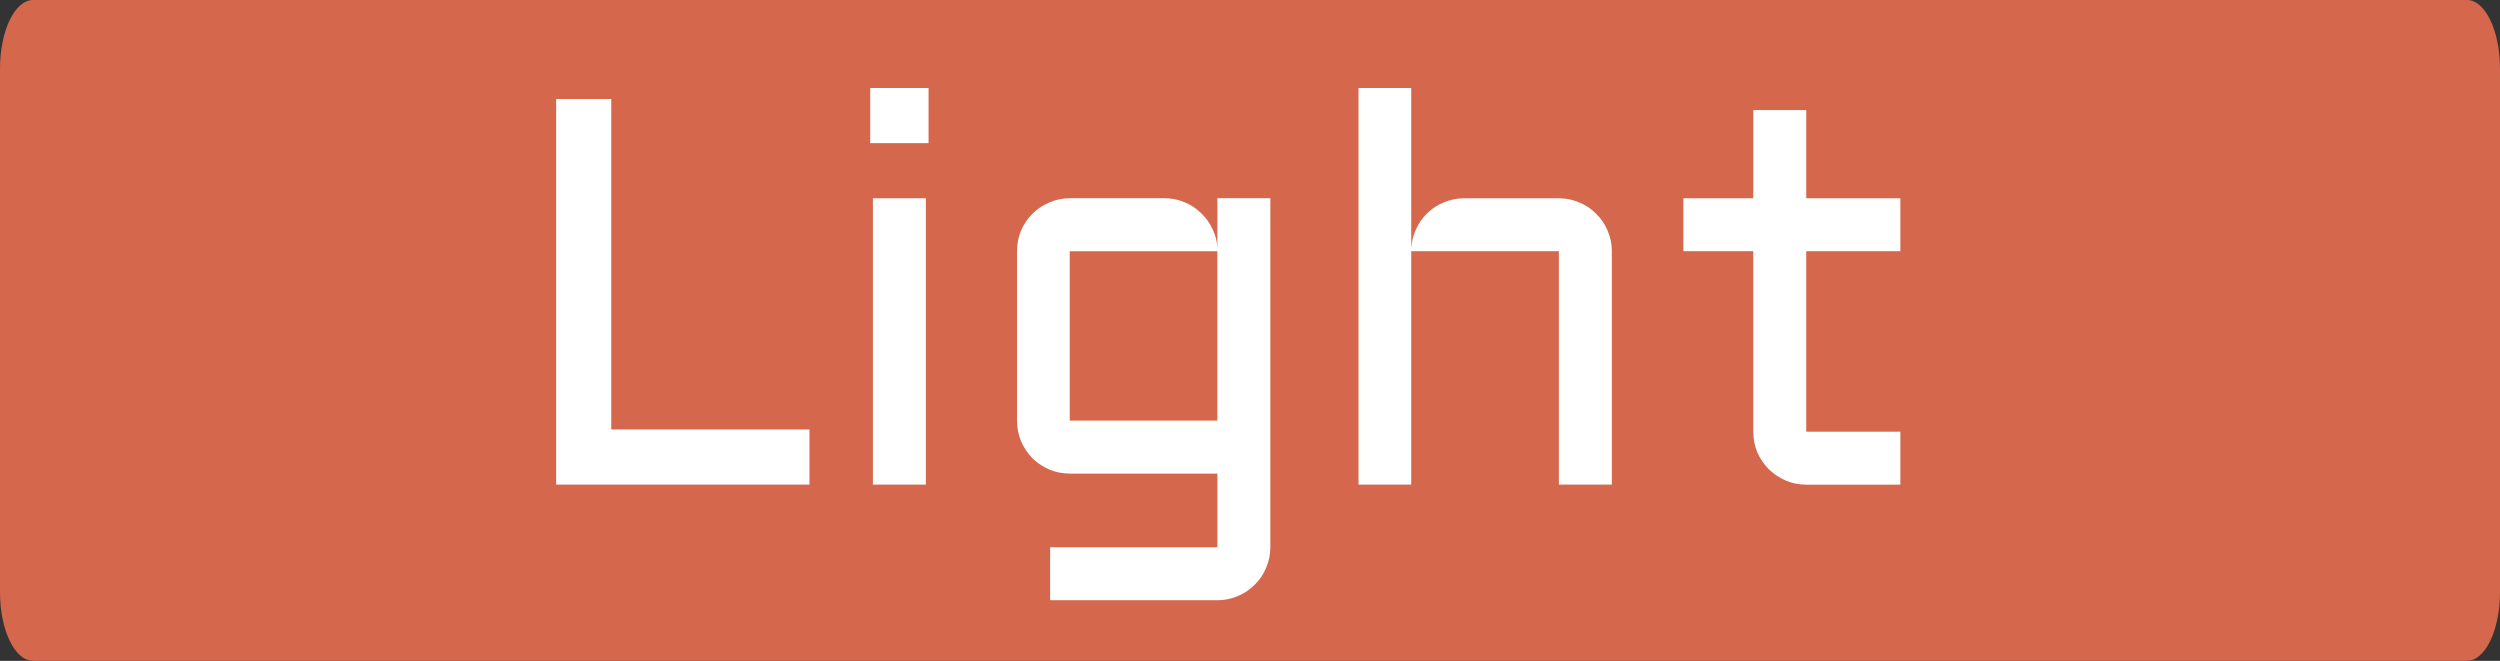 <svg version="1.1" xmlns="http://www.w3.org/2000/svg" xmlns:xlink="http://www.w3.org/1999/xlink" width="113.49" height="30" viewBox="0,0,113.49,30"><rect x="0" y="0" width="113.49" height="30" fill="#333333" stroke="none"/><g transform="translate(-183,-165)"><g data-paper-data="{&quot;isPaintingLayer&quot;:true}" fill-rule="nonzero" stroke="none" stroke-width="1" stroke-linecap="butt" stroke-linejoin="miter" stroke-miterlimit="10" stroke-dasharray="" stroke-dashoffset="0" style="mix-blend-mode: normal"><path d="M296.49,168.118v23.764c0,1.722 -0.672,3.118 -1.5,3.118h-110.49c-0.828,0 -1.5,-1.396 -1.5,-3.118v-23.764c0,-1.722 0.672,-3.118 1.5,-3.118h110.49c0.828,0 1.5,1.396 1.5,3.118z" fill="#d4674c"/><path d="M210.749,169.495v15.002h8.997v2.502h-11.499v-17.505zM225.031,174v13h-2.405v-13zM222.504,168.995h2.649v2.502h-2.649zM229.169,176.404c0,-0.334 0.061,-0.647 0.183,-0.94c0.13,-0.293 0.301,-0.545 0.513,-0.757c0.22,-0.22 0.476,-0.391 0.769,-0.513c0.293,-0.13 0.602,-0.195 0.928,-0.195h4.309c0.317,0 0.619,0.061 0.903,0.183c0.285,0.114 0.533,0.277 0.745,0.488c0.22,0.203 0.395,0.448 0.525,0.732c0.138,0.277 0.211,0.574 0.22,0.891v-2.295h2.405v15.845c0,0.334 -0.065,0.647 -0.195,0.94c-0.122,0.293 -0.293,0.545 -0.513,0.757c-0.212,0.22 -0.464,0.391 -0.757,0.513c-0.293,0.13 -0.606,0.195 -0.94,0.195h-7.593v-2.405h7.593v-3.345h-6.702c-0.326,0 -0.635,-0.061 -0.928,-0.183c-0.293,-0.13 -0.549,-0.301 -0.769,-0.513c-0.211,-0.22 -0.382,-0.476 -0.513,-0.769c-0.122,-0.293 -0.183,-0.606 -0.183,-0.94zM238.263,184.095v-7.69h-6.702v7.69zM256.171,187h-2.405v-10.596h-6.702v10.596h-2.393v-18.005h2.393v7.3c0.016,-0.317 0.089,-0.614 0.22,-0.891c0.13,-0.285 0.301,-0.529 0.513,-0.732c0.22,-0.212 0.472,-0.374 0.757,-0.488c0.285,-0.122 0.59,-0.183 0.915,-0.183h4.297c0.334,0 0.647,0.065 0.94,0.195c0.293,0.122 0.545,0.293 0.757,0.513c0.22,0.212 0.391,0.464 0.513,0.757c0.13,0.293 0.195,0.606 0.195,0.94zM259.418,174h3.174v-4.004h2.405v4.004h4.272v2.405h-4.272v8.191h4.272v2.405h-4.272c-0.326,0 -0.635,-0.061 -0.928,-0.183c-0.293,-0.13 -0.549,-0.301 -0.769,-0.513c-0.22,-0.22 -0.395,-0.476 -0.525,-0.769c-0.122,-0.293 -0.183,-0.606 -0.183,-0.94v-8.191h-3.174z" fill="#ffffff"/></g></g></svg>